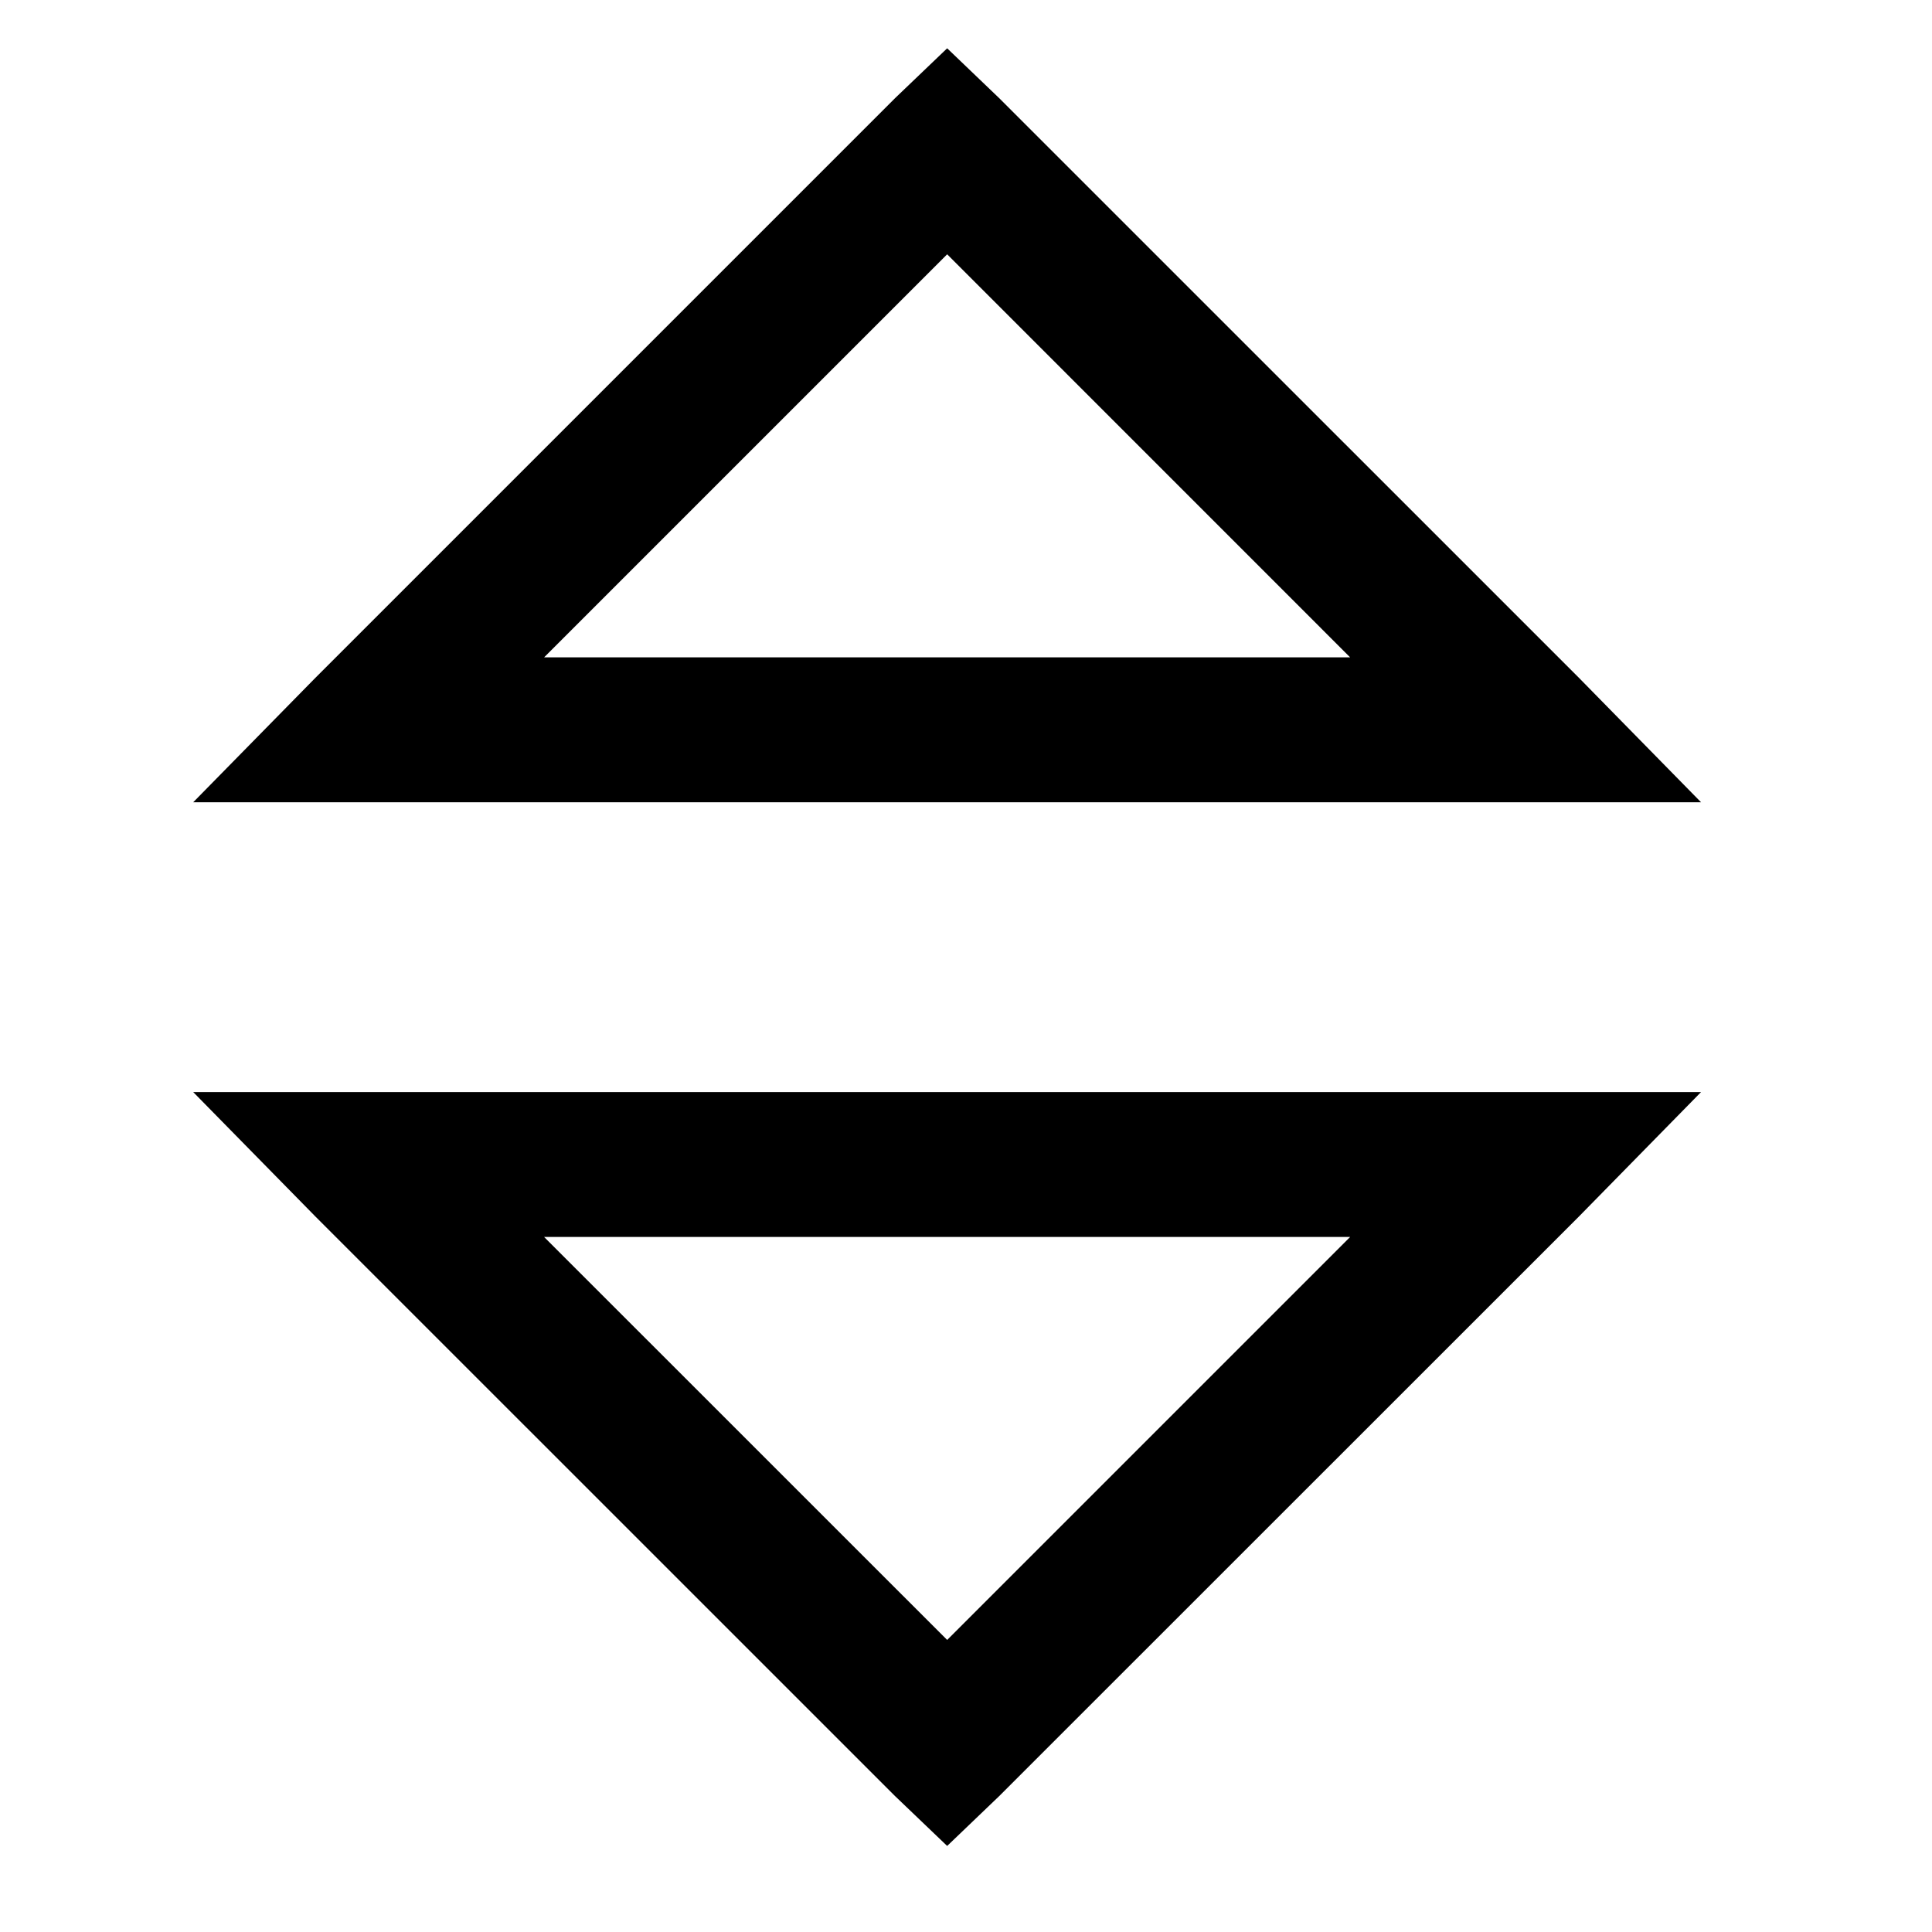 <svg width="24" height="24" viewBox="0 0 24 24" fill="none" xmlns="http://www.w3.org/2000/svg">
<g id="Frame 3851">
<path id="&#239;&#131;&#156;" d="M11.766 0.6L11.119 1.219L3.919 8.419L2.4 9.966H21.131L19.613 8.419L12.412 1.219L11.766 0.6ZM11.766 3.159L16.772 8.166H6.759L11.766 3.159ZM2.4 13.566L3.919 15.113L11.119 22.312L11.766 22.931L12.412 22.312L19.613 15.113L21.131 13.566H2.4ZM6.759 15.366H16.772L11.766 20.372L6.759 15.366Z" fill="black"/>
</g>
</svg>
